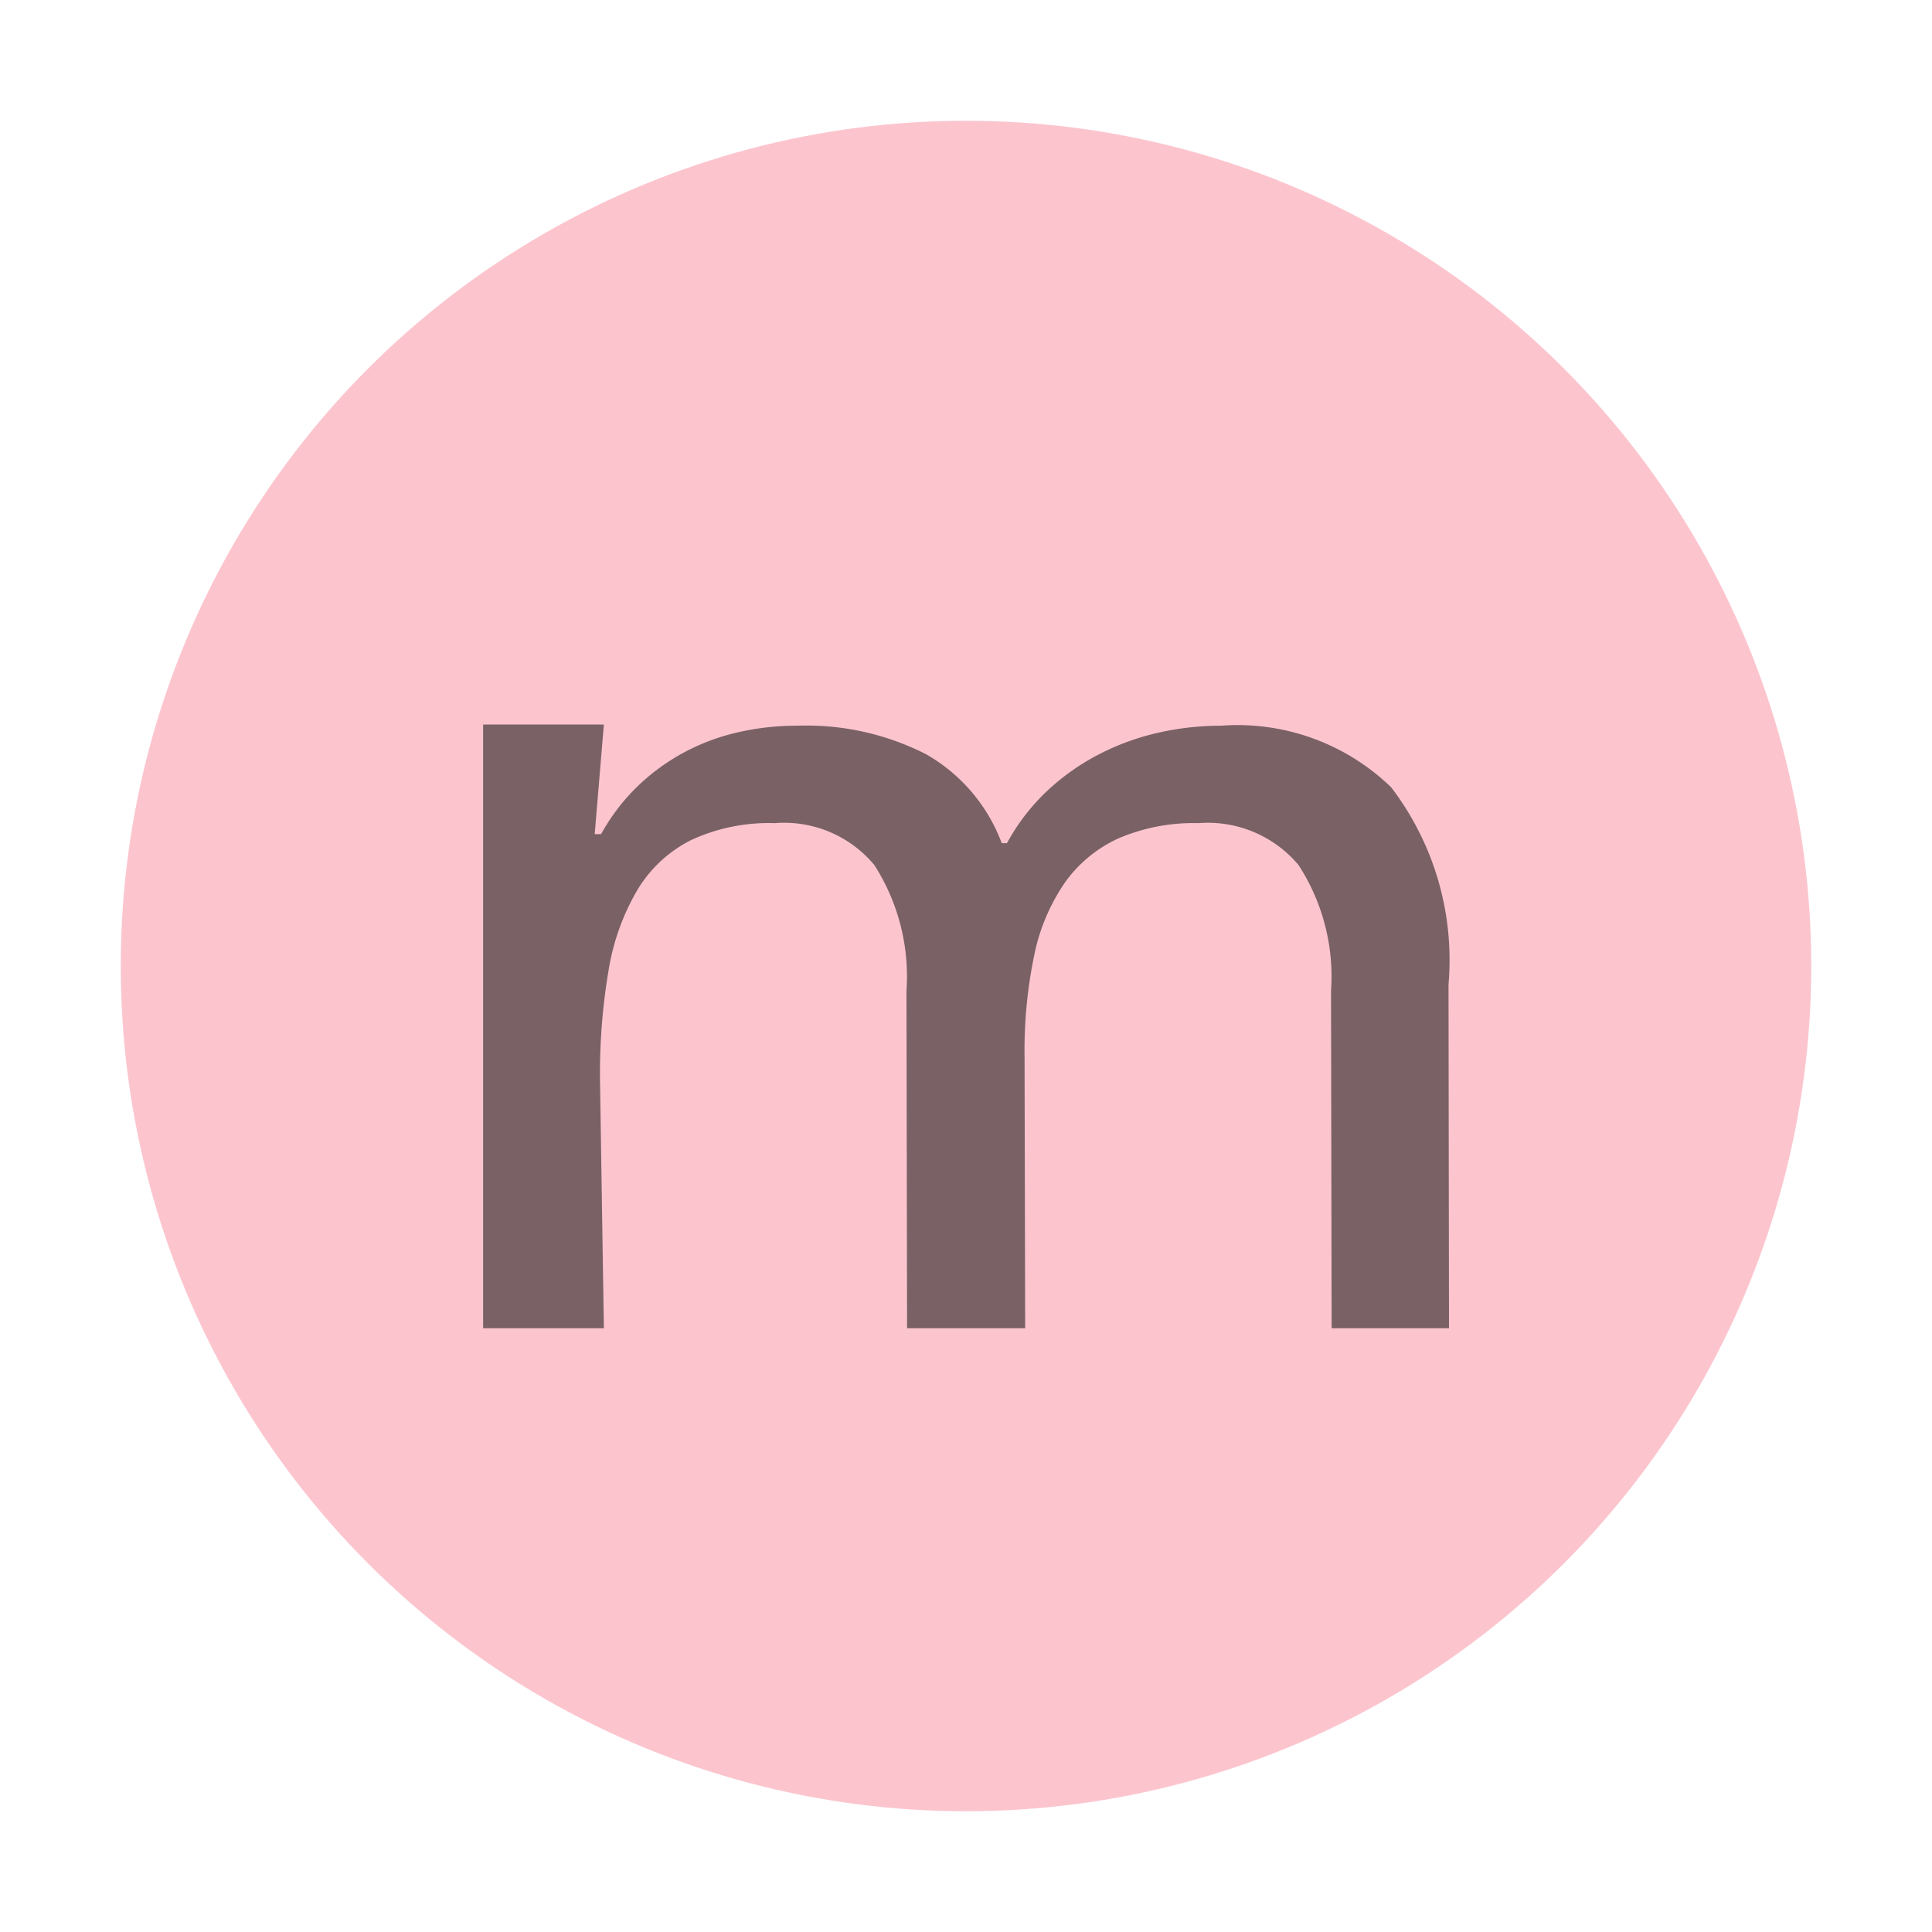 <svg id="Layer_1" data-name="Layer 1" xmlns="http://www.w3.org/2000/svg" viewBox="0 0 16 16">
  <title>method</title>
  <g>
    <g opacity="0.5">
      <g id="_Group_" data-name=" Group ">
        <circle cx="8" cy="8" r="7" fill="#f98b9e"/>
      </g>
    </g>
    <path d="M11.028,11l-0.005-2.794a1.697,1.697,0,0,0-.269-1.042,0.98,0.98,0,0,0-.829-0.347,1.575,1.575,0,0,0-.662.126,1.108,1.108,0,0,0-.446.369,1.638,1.638,0,0,0-.253.604,3.857,3.857,0,0,0-.079.831L8.49,11H7.512L7.507,8.206a1.71,1.71,0,0,0-.266-1.042,0.972,0.972,0,0,0-.826-0.347,1.531,1.531,0,0,0-.689.139,1.087,1.087,0,0,0-.446.412,1.916,1.916,0,0,0-.24.668,5.105,5.105,0,0,0-.071.909L5.001,11H4.001L4.001,6h1l-0.076.908H4.978a1.669,1.669,0,0,1,.304-0.398,1.743,1.743,0,0,1,.387-0.281,1.783,1.783,0,0,1,.449-0.166A2.197,2.197,0,0,1,6.601,6.01a2.181,2.181,0,0,1,1.066.235,1.416,1.416,0,0,1,.629.738H8.339a1.728,1.728,0,0,1,.333-0.433,1.913,1.913,0,0,1,.427-0.302,2.06,2.06,0,0,1,.489-0.179,2.335,2.335,0,0,1,.524-0.059,1.829,1.829,0,0,1,1.409.51,2.356,2.356,0,0,1,.475,1.633L12,11H11.028Z" fill="#231f20" opacity="0.6" style="isolation: isolate"/>
  </g>
</svg>
